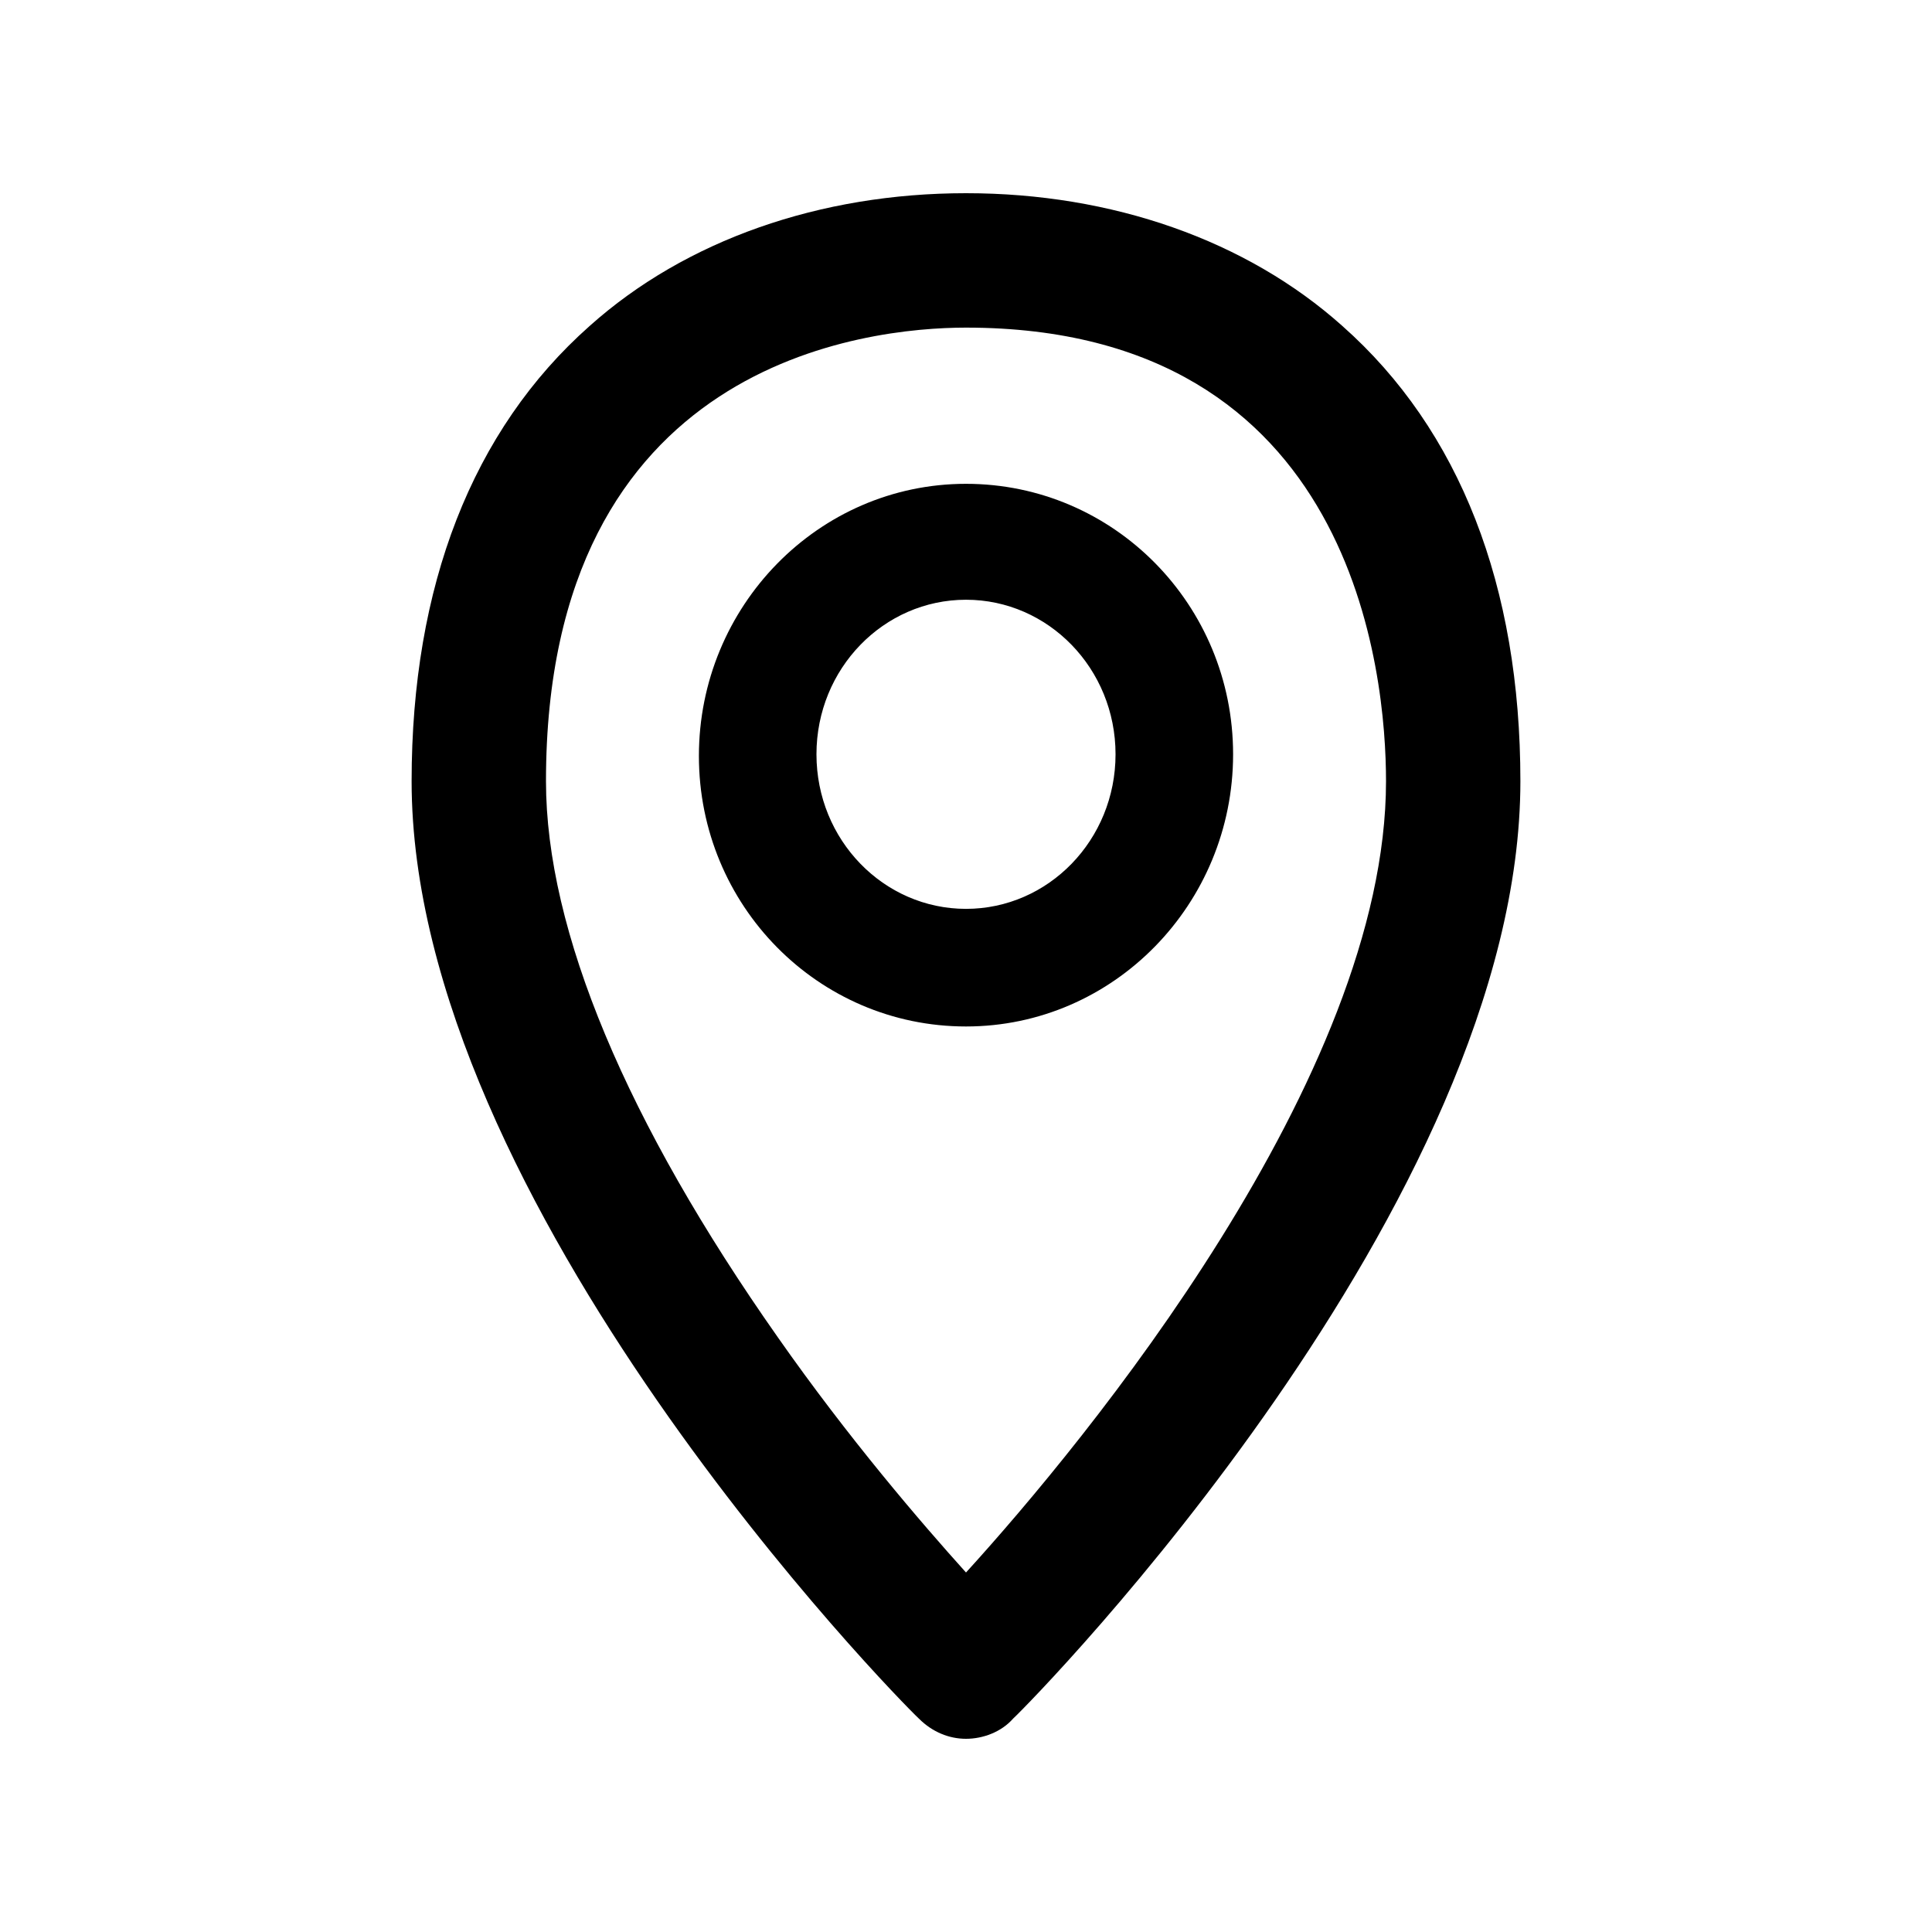 <!-- Generated by IcoMoon.io -->
<svg version="1.1" xmlns="http://www.w3.org/2000/svg" width="40" height="40" viewBox="0 0 40 40">
<title>di-location</title>
<path d="M27.791 6.748c-1.983-1.774-4.765-2.748-7.791-2.748s-5.809 0.974-7.791 2.748c-2.435 2.157-3.687 5.391-3.687 9.426 0 8.73 10.052 18.991 10.504 19.409 0.278 0.278 0.626 0.417 0.974 0.417s0.73-0.139 0.974-0.417c0.452-0.417 10.504-10.678 10.504-19.409 0-4.035-1.252-7.27-3.687-9.426zM20 32.557c-0.939-1.043-2.435-2.783-3.896-4.87-3.13-4.452-4.8-8.417-4.8-11.513 0-8.696 6.643-9.391 8.696-9.391 8.070 0 8.696 7.2 8.696 9.391 0 6.122-6.226 13.67-8.696 16.383zM20 10.017c-3.061 0-5.53 2.539-5.53 5.635s2.47 5.6 5.53 5.6c3.061 0 5.53-2.539 5.53-5.635s-2.47-5.6-5.53-5.6zM20 18.817c-1.704 0-3.096-1.426-3.096-3.2s1.391-3.2 3.096-3.2c1.704 0 3.096 1.426 3.096 3.2s-1.391 3.2-3.096 3.2z"></path>
</svg>
